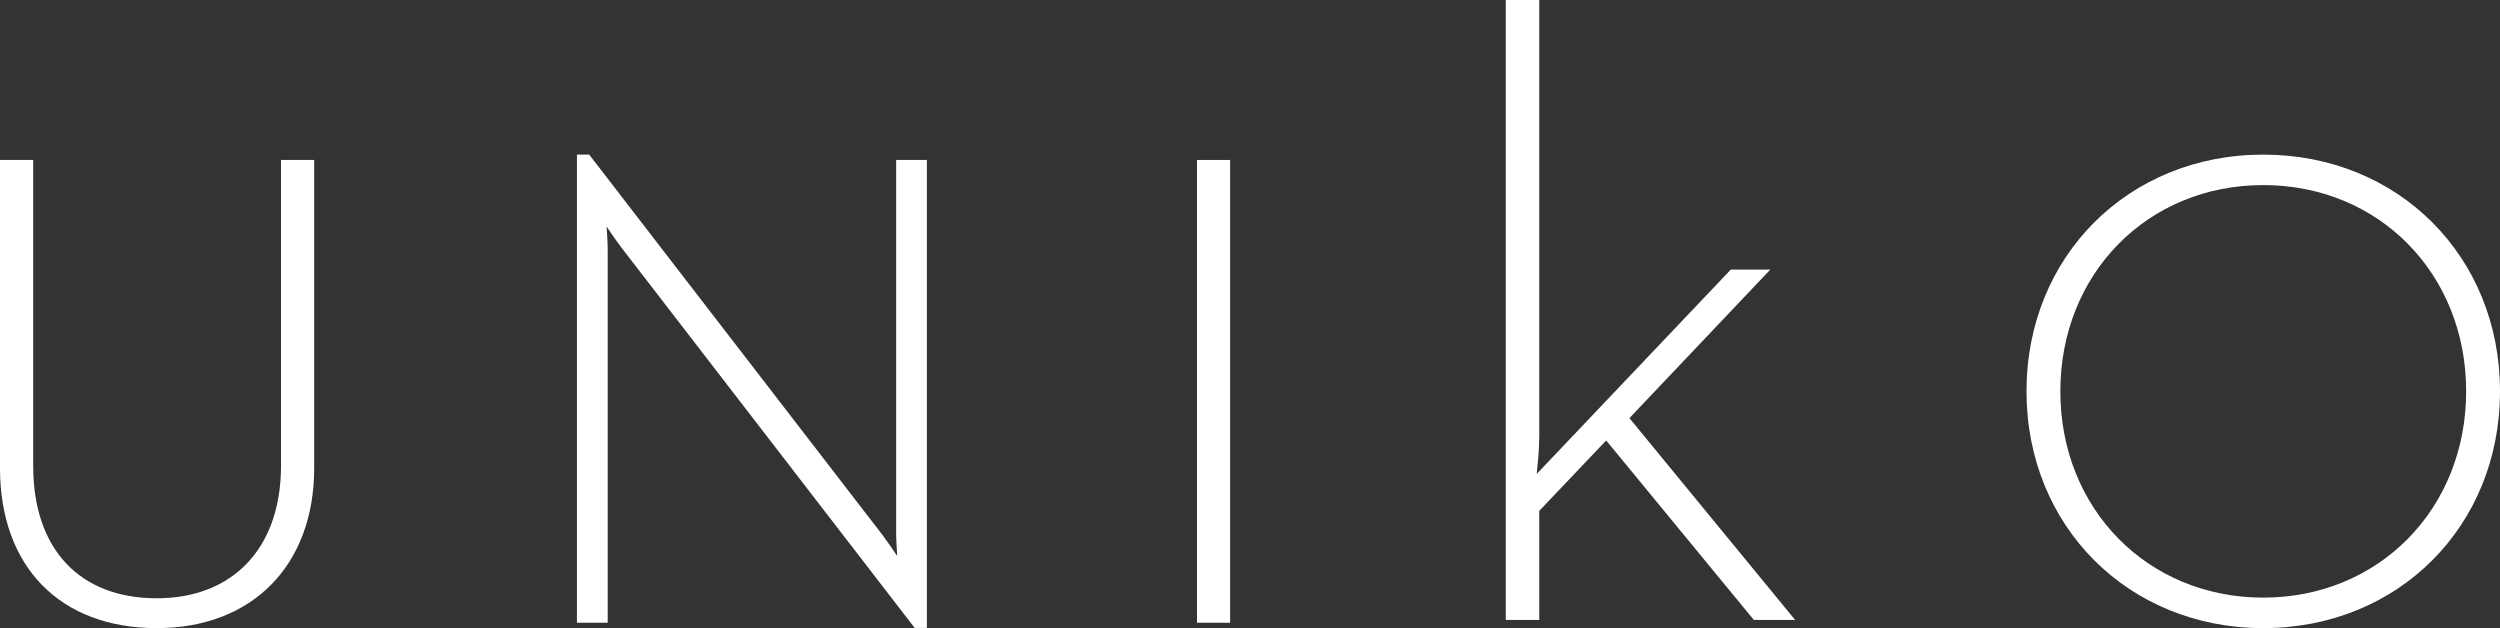 <svg xmlns="http://www.w3.org/2000/svg" viewBox="0 0 650 163.31"><rect x="0" y="0" width="650" height="163.31" fill="#333333" stroke="none"/><defs><style>.cls-1{fill:#fff;}</style></defs><title>uniko</title><g id="Capa_2" data-name="Capa 2"><g id="Capa_1-2" data-name="Capa 1"><path class="cls-1" d="M73.06,41.59v79.57c0,21.21-12.38,34.39-32.31,34.39-20.12,0-32.12-12.85-32.12-34.39V41.59H0v80.08c0,25.68,15.6,41.64,40.75,41.64,24.88,0,40.94-16.34,40.94-41.64V41.59Z"/><path class="cls-1" d="M233,41.59v96.86c0,1.87.15,4.27.28,6.12-1.12-1.68-2.64-3.89-3.87-5.52l-76-98.57-.23-.28h-3.18V161.91H158V65c0-1.88-.15-4.27-.29-6.12,1.13,1.68,2.64,3.9,3.89,5.53l76,98.57.21.29h3.18V41.59Z"/><rect class="cls-1" x="311.22" y="41.59" width="8.61" height="120.32"/><path class="cls-1" d="M400.21,161.19H391.5V0h8.71V113.4c0,3.8-.45,7.59-.66,9.82L450,70.1h10.27l-36.62,38.61,43.09,52.48H456l-38.39-46.67-17.41,18.31Z"/><path class="cls-1" d="M588.45,40.2c-35.09,0-61.56,26.46-61.56,61.54s26.47,61.57,61.56,61.57S650,136.83,650,101.74,623.55,40.2,588.45,40.2Zm0,115.18c-30.09,0-52.76-23.06-52.76-53.64s22.67-53.62,52.76-53.62,52.75,23.06,52.75,53.62S618.52,155.38,588.45,155.38Z"/></g></g></svg>